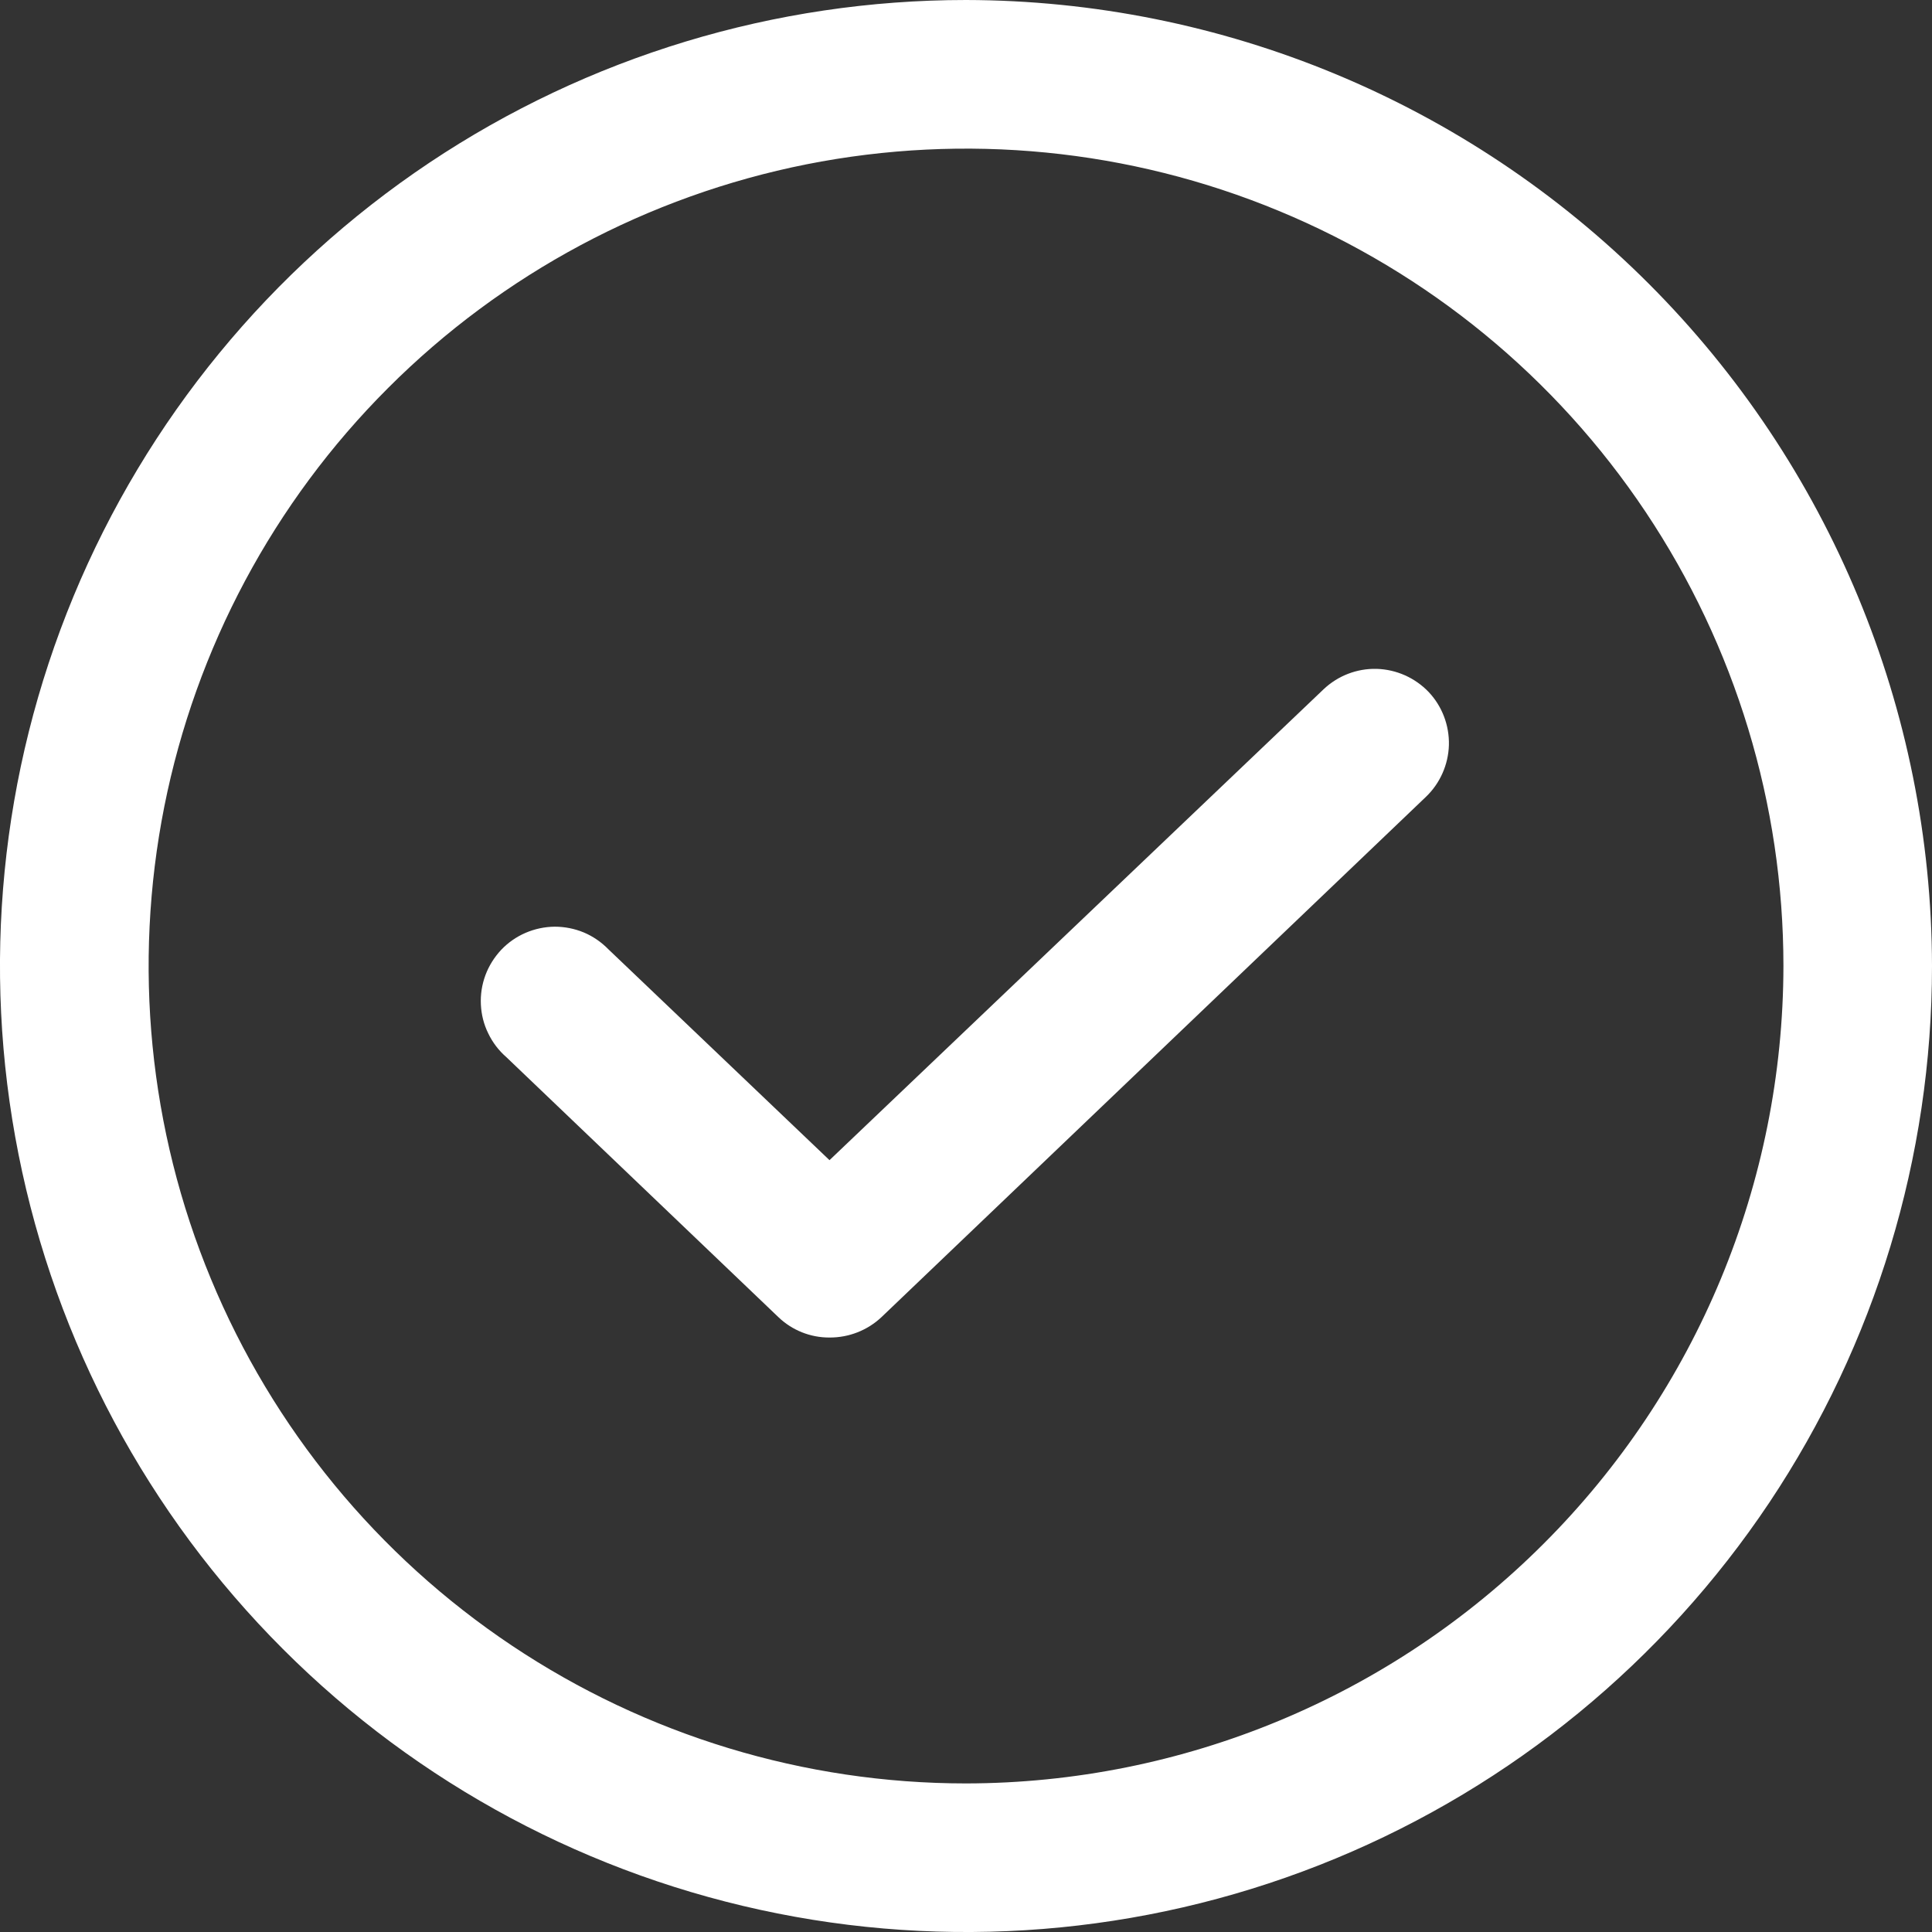 <svg width="20" height="20" viewBox="0 0 20 20" fill="none" xmlns="http://www.w3.org/2000/svg">
<rect x="0" y="0" width="20" height="20" fill="#333333" stroke="none"/>
<path d="M14.789 7.163C14.929 7.311 15.004 7.509 14.999 7.713C14.993 7.916 14.907 8.11 14.76 8.25L9.125 13.635C8.979 13.772 8.787 13.847 8.587 13.846C8.389 13.847 8.2 13.771 8.058 13.635L5.24 10.942C5.162 10.874 5.099 10.791 5.054 10.697C5.008 10.604 4.983 10.503 4.978 10.399C4.973 10.295 4.989 10.192 5.025 10.095C5.061 9.998 5.117 9.909 5.188 9.833C5.259 9.758 5.345 9.698 5.44 9.657C5.535 9.616 5.638 9.594 5.742 9.593C5.845 9.593 5.948 9.613 6.044 9.653C6.139 9.693 6.226 9.753 6.298 9.827L8.587 12.01L13.702 7.135C13.85 6.995 14.047 6.919 14.251 6.924C14.455 6.93 14.648 7.016 14.789 7.163ZM20 10C20 11.978 19.413 13.911 18.315 15.556C17.216 17.2 15.654 18.482 13.827 19.239C12 19.996 9.989 20.194 8.049 19.808C6.109 19.422 4.327 18.47 2.929 17.071C1.53 15.672 0.578 13.891 0.192 11.951C-0.194 10.011 0.004 8 0.761 6.173C1.518 4.346 2.8 2.784 4.444 1.685C6.089 0.586 8.022 0 10 0C12.651 0.005 15.191 1.06 17.066 2.935C18.94 4.809 19.995 7.349 20 10ZM18.462 10C18.462 8.326 17.965 6.691 17.035 5.299C16.106 3.908 14.784 2.823 13.238 2.183C11.692 1.542 9.991 1.375 8.349 1.701C6.708 2.028 5.2 2.833 4.017 4.017C2.833 5.2 2.028 6.708 1.701 8.349C1.375 9.991 1.542 11.692 2.183 13.238C2.823 14.784 3.908 16.106 5.299 17.035C6.691 17.965 8.326 18.462 10 18.462C12.243 18.459 14.394 17.567 15.98 15.98C17.567 14.394 18.459 12.243 18.462 10Z" fill="white"/>
</svg>
